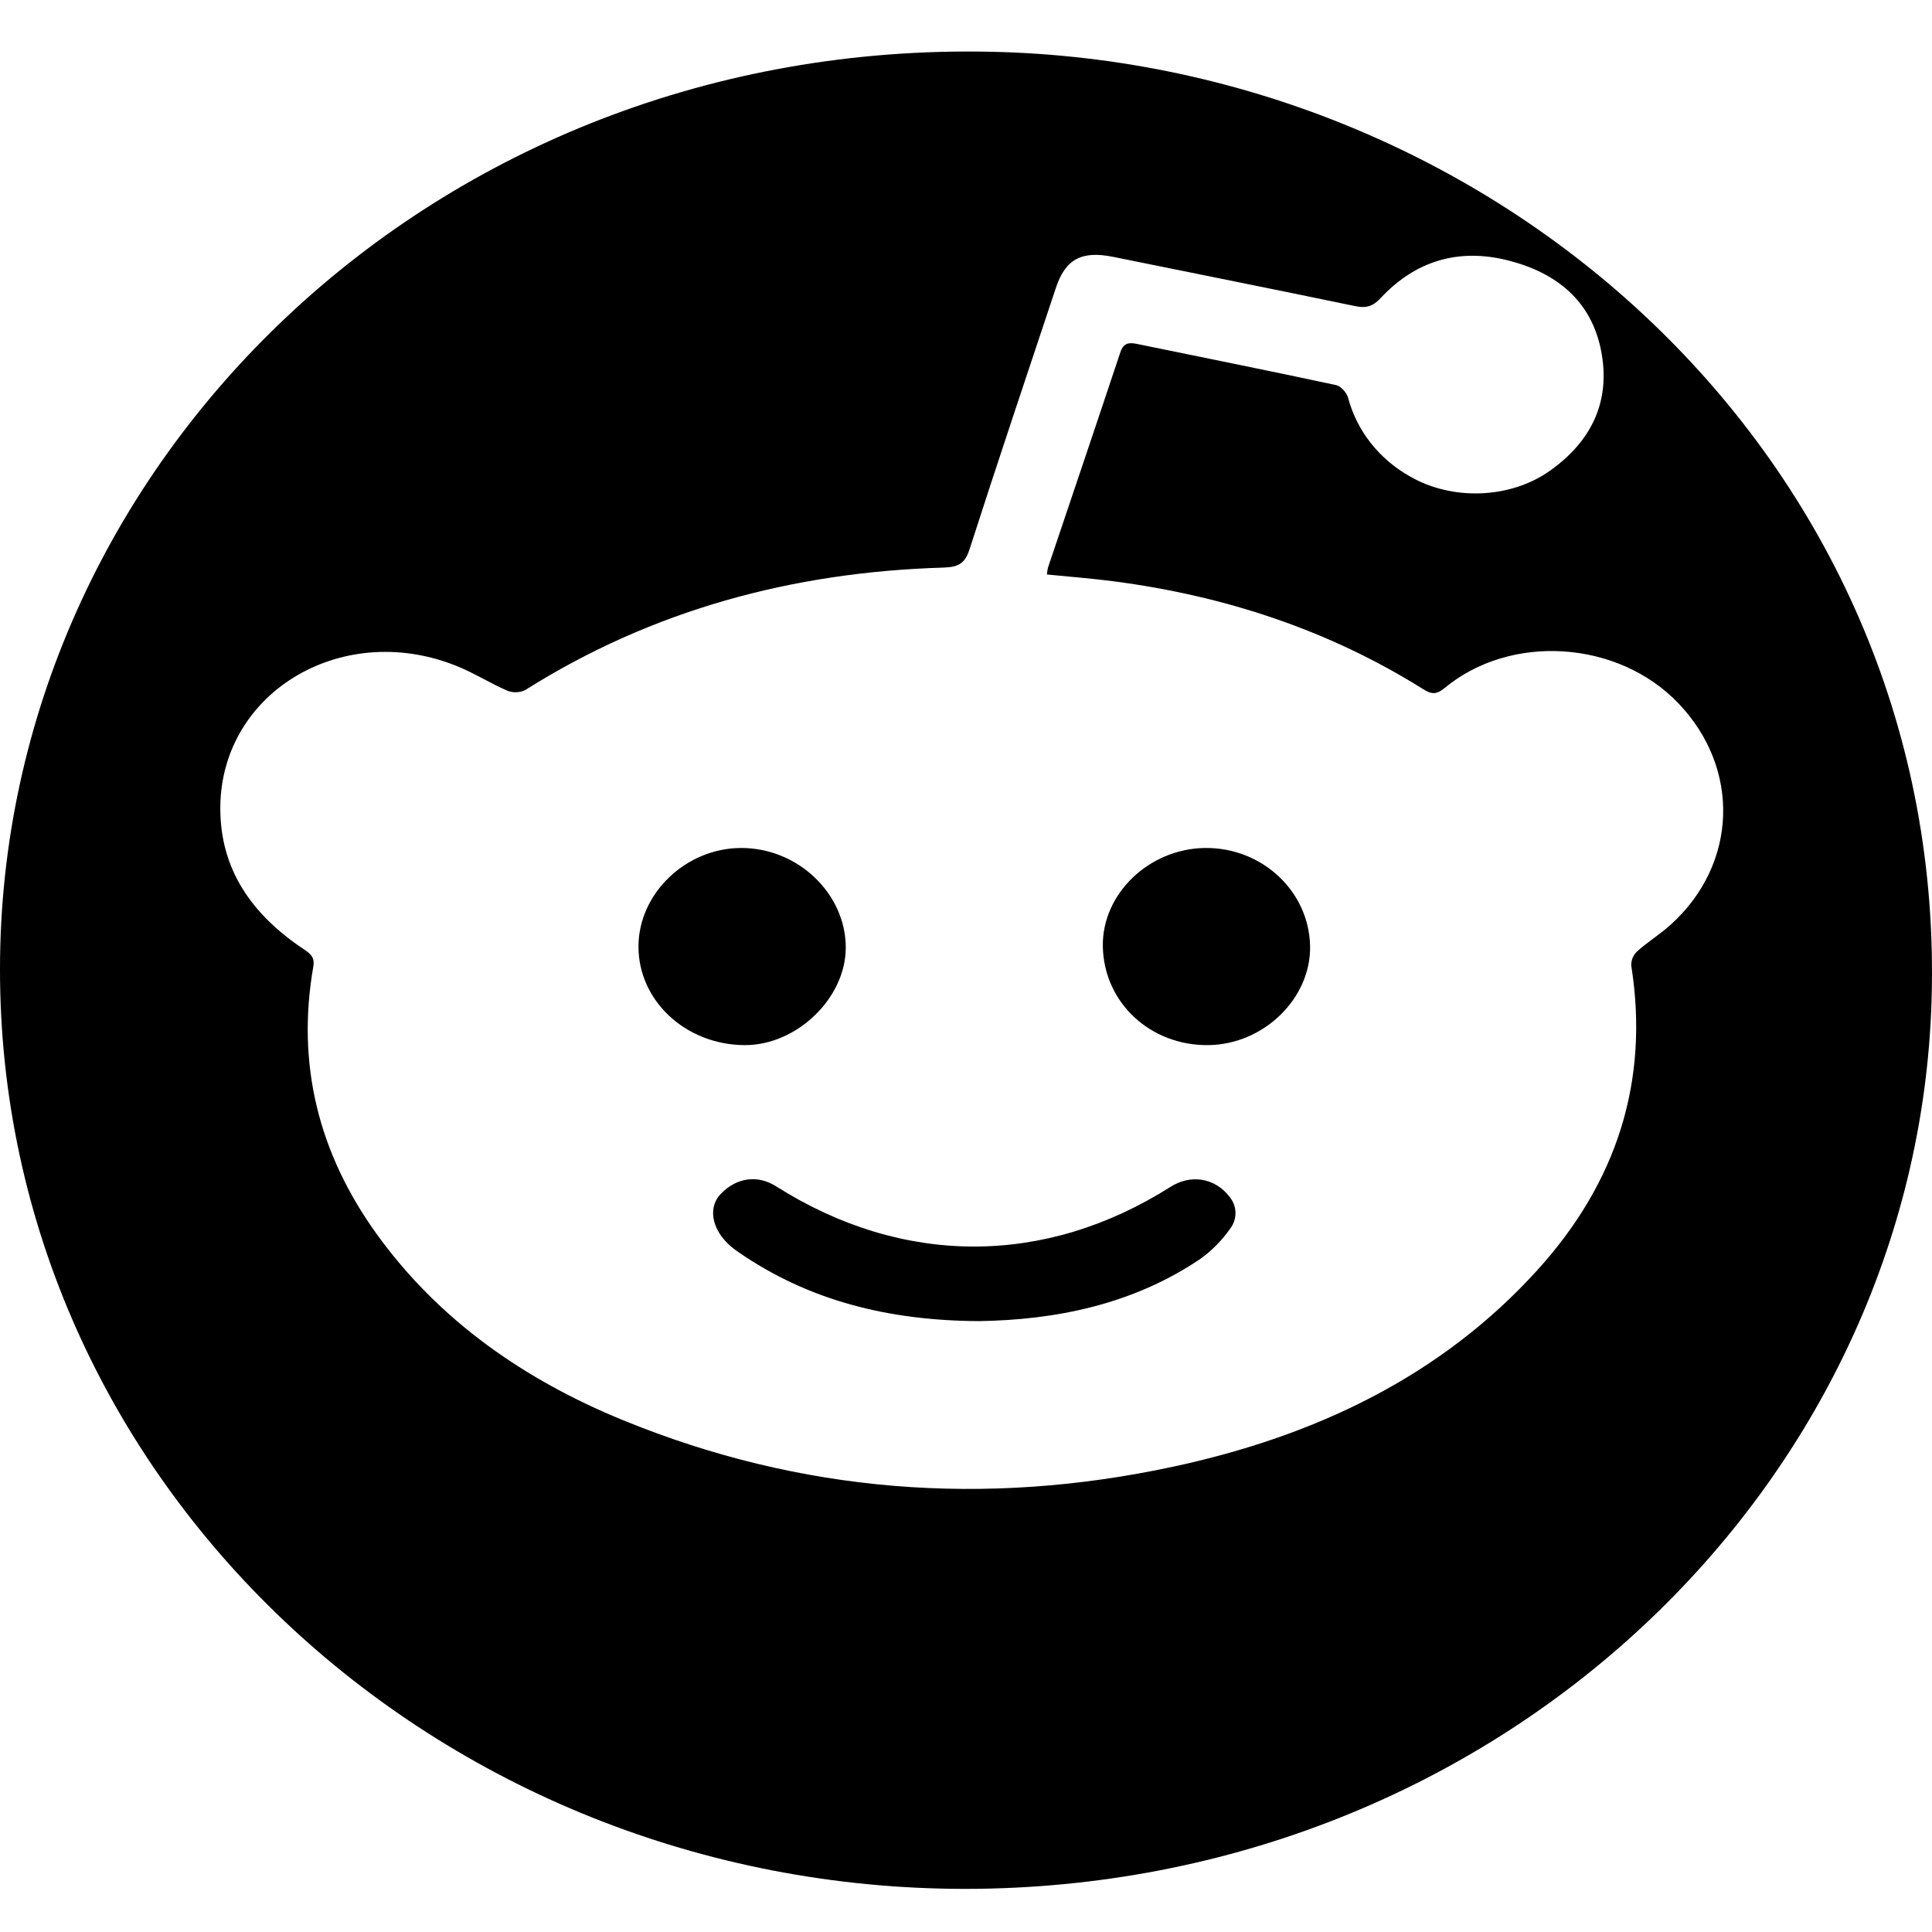 <svg width="150" height="150" viewBox="0 0 150 150" fill="none" xmlns="http://www.w3.org/2000/svg">
<path d="M74.993 146.653C33.818 146.669 -0.049 114.907 5.26627e-05 75.193C0.032 36.053 33.725 3.089 76.969 4.019C116.794 4.875 151.219 36.269 149.967 77.669C148.825 115.341 116.313 146.588 74.993 146.653ZM81.285 44.603C81.297 44.428 81.322 44.254 81.361 44.083C83.24 38.496 85.133 32.914 86.992 27.323C87.236 26.626 87.643 26.571 88.278 26.703C93.433 27.766 98.593 28.791 103.738 29.9C104.112 29.981 104.551 30.485 104.661 30.868C104.997 32.145 105.598 33.345 106.427 34.399C107.257 35.452 108.3 36.338 109.494 37.004C112.714 38.86 117.201 38.754 120.304 36.571C123.637 34.227 125.089 31.046 124.293 27.146C123.525 23.378 120.878 21.179 117.094 20.221C113.205 19.232 109.865 20.281 107.203 23.132C106.612 23.766 106.105 23.951 105.229 23.77C98.966 22.464 92.694 21.218 86.424 19.942C83.984 19.448 82.72 20.112 81.981 22.341C79.729 29.109 77.455 35.872 75.271 42.658C74.92 43.747 74.408 44.032 73.256 44.067C61.523 44.415 50.62 47.368 40.773 53.579C40.562 53.68 40.33 53.736 40.094 53.746C39.857 53.755 39.622 53.716 39.402 53.633C38.151 53.092 36.987 52.359 35.73 51.823C26.803 48.018 17.188 53.612 17.105 62.649C17.064 67.477 19.545 71.001 23.57 73.688C24.102 74.043 24.454 74.316 24.324 75.054C23.005 82.615 24.722 89.548 29.27 95.843C34.081 102.506 40.695 107.123 48.38 110.267C62.15 115.9 76.45 117.014 91.057 113.879C102.082 111.513 111.858 106.886 119.358 98.613C125.533 91.81 128.07 83.929 126.65 74.964C126.643 74.759 126.68 74.555 126.76 74.364C126.84 74.174 126.96 74.001 127.114 73.857C127.938 73.119 128.907 72.525 129.724 71.783C134.919 67.075 135.158 59.669 130.307 54.6C125.633 49.712 117.301 49.15 112.151 53.424C111.529 53.941 111.143 53.911 110.501 53.51C103.182 48.923 95.131 46.269 86.482 45.134C84.779 44.911 83.052 44.781 81.285 44.603V44.603Z" fill="black"/>
<path d="M76.023 102.571C68.952 102.537 62.789 100.977 57.325 97.211C56.926 96.947 56.565 96.634 56.25 96.281C55.182 95.055 55.078 93.614 55.95 92.706C57.184 91.416 58.816 91.191 60.266 92.111C70.078 98.326 81.11 98.34 90.88 92.146C92.461 91.144 94.328 91.448 95.456 92.912C95.751 93.265 95.915 93.702 95.922 94.154C95.93 94.607 95.78 95.049 95.497 95.41C94.873 96.302 94.098 97.087 93.204 97.734C87.936 101.296 81.933 102.478 76.023 102.571Z" fill="black"/>
<path d="M49.571 73.495C49.571 69.382 53.234 65.851 57.531 65.837C61.945 65.823 65.68 69.387 65.665 73.598C65.648 77.513 61.837 81.173 57.791 81.143C53.23 81.108 49.571 77.703 49.571 73.495Z" fill="black"/>
<path d="M85.624 73.492C85.544 69.414 89.2 65.889 93.559 65.837C97.971 65.788 101.609 69.173 101.715 73.419C101.809 77.488 98.139 81.084 93.831 81.142C89.311 81.203 85.708 77.842 85.624 73.492Z" fill="black"/>
</svg>
